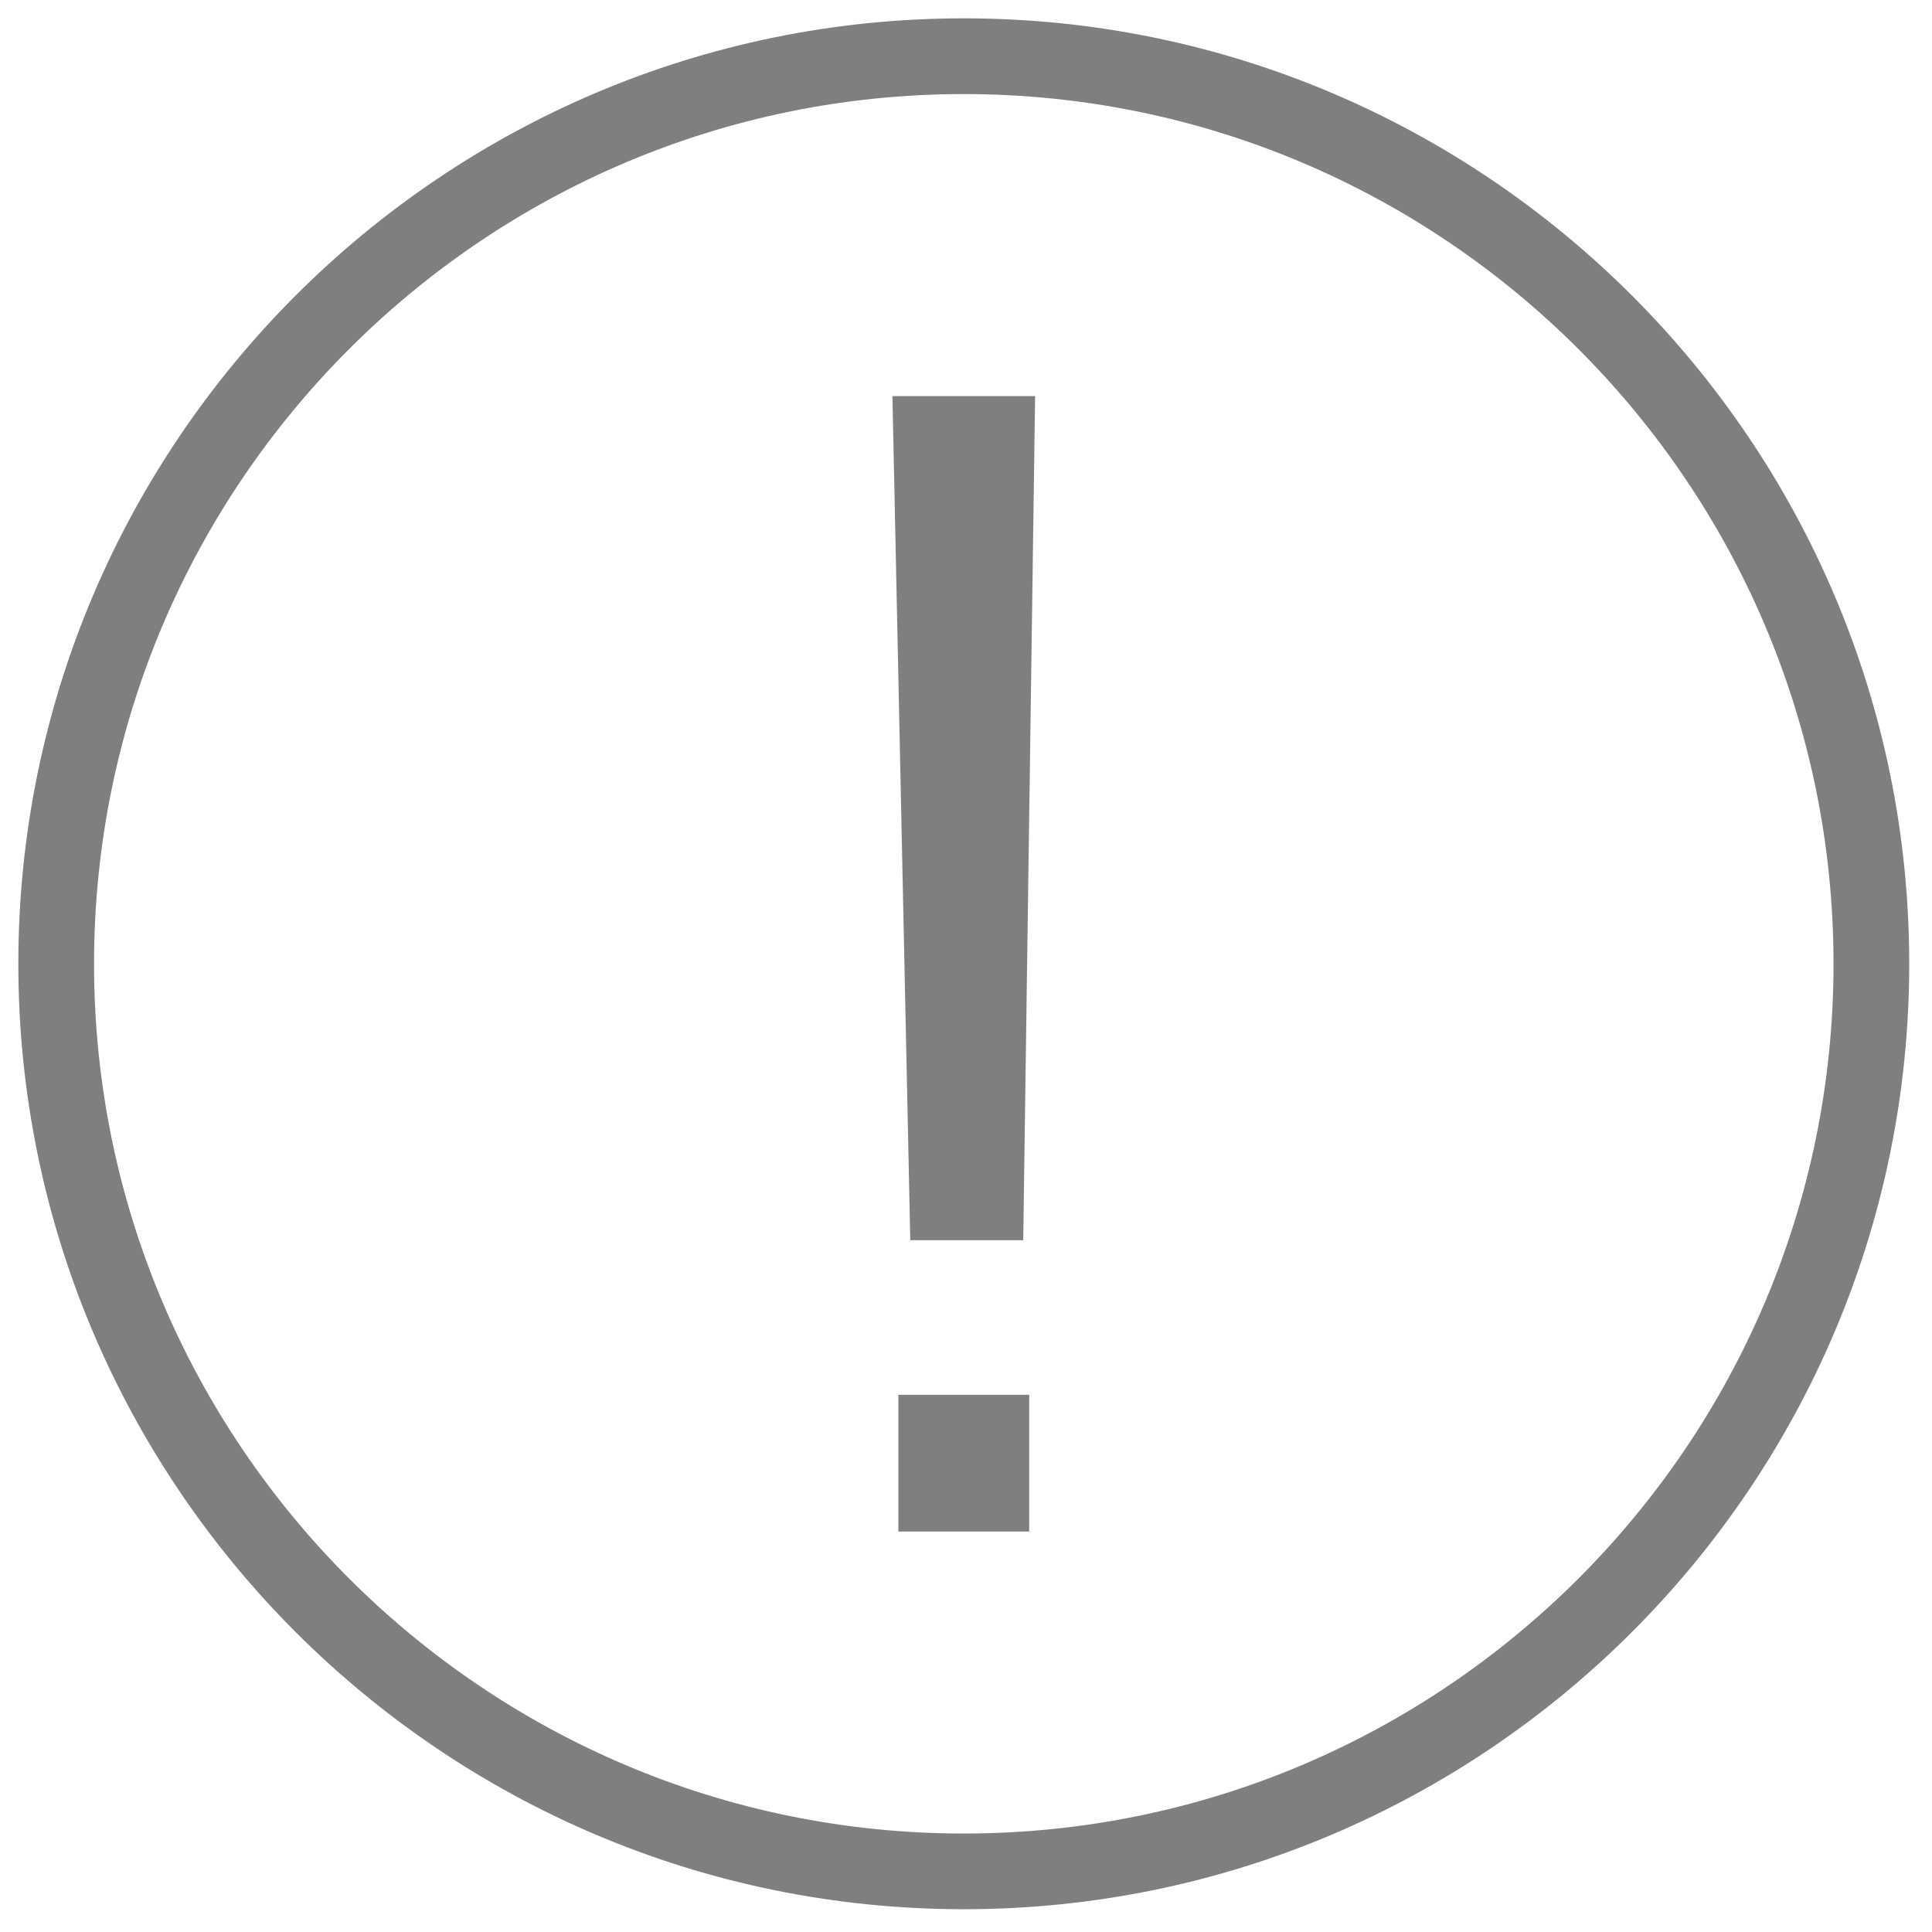 <?xml version="1.0" encoding="UTF-8"?>
<svg width="71px" height="71px" viewBox="0 0 71 71" version="1.1" xmlns="http://www.w3.org/2000/svg" xmlns:xlink="http://www.w3.org/1999/xlink">
    <!-- Generator: Sketch 50.2 (55047) - http://www.bohemiancoding.com/sketch -->
    <title>提醒</title>
    <desc>Created with Sketch.</desc>
    <defs></defs>
    <g id="Page-1" stroke="none" stroke-width="1" fill="none" fill-rule="evenodd" opacity="0.5">
        <g id="温馨提示" transform="translate(-153, -182)" fill="#000000" fill-rule="nonzero">
            <g id="提醒" transform="translate(152, 181)">
                <rect id="Rectangle-path" opacity="0" x="0" y="0" width="72" height="72"></rect>
                <path d="M36.418,71.163 C17.261,71.163 1.674,55.577 1.674,36.419 C1.674,17.261 17.261,1.674 36.418,1.674 C55.576,1.674 71.163,17.261 71.163,36.419 C71.162,55.577 55.576,71.163 36.418,71.163 Z M36.418,4.457 C18.794,4.457 4.456,18.795 4.456,36.419 C4.456,54.043 18.794,68.381 36.418,68.381 C54.043,68.381 68.381,54.043 68.381,36.419 C68.381,18.795 54.042,4.457 36.418,4.457 Z M34.452,46.577 L33.796,15.555 L39.04,15.555 L38.603,46.577 L34.452,46.577 Z M34.015,52.258 L38.822,52.258 L38.822,57.283 L34.015,57.283 L34.015,52.258 Z" id="Shape"></path>
            </g>
        </g>
    </g>
</svg>